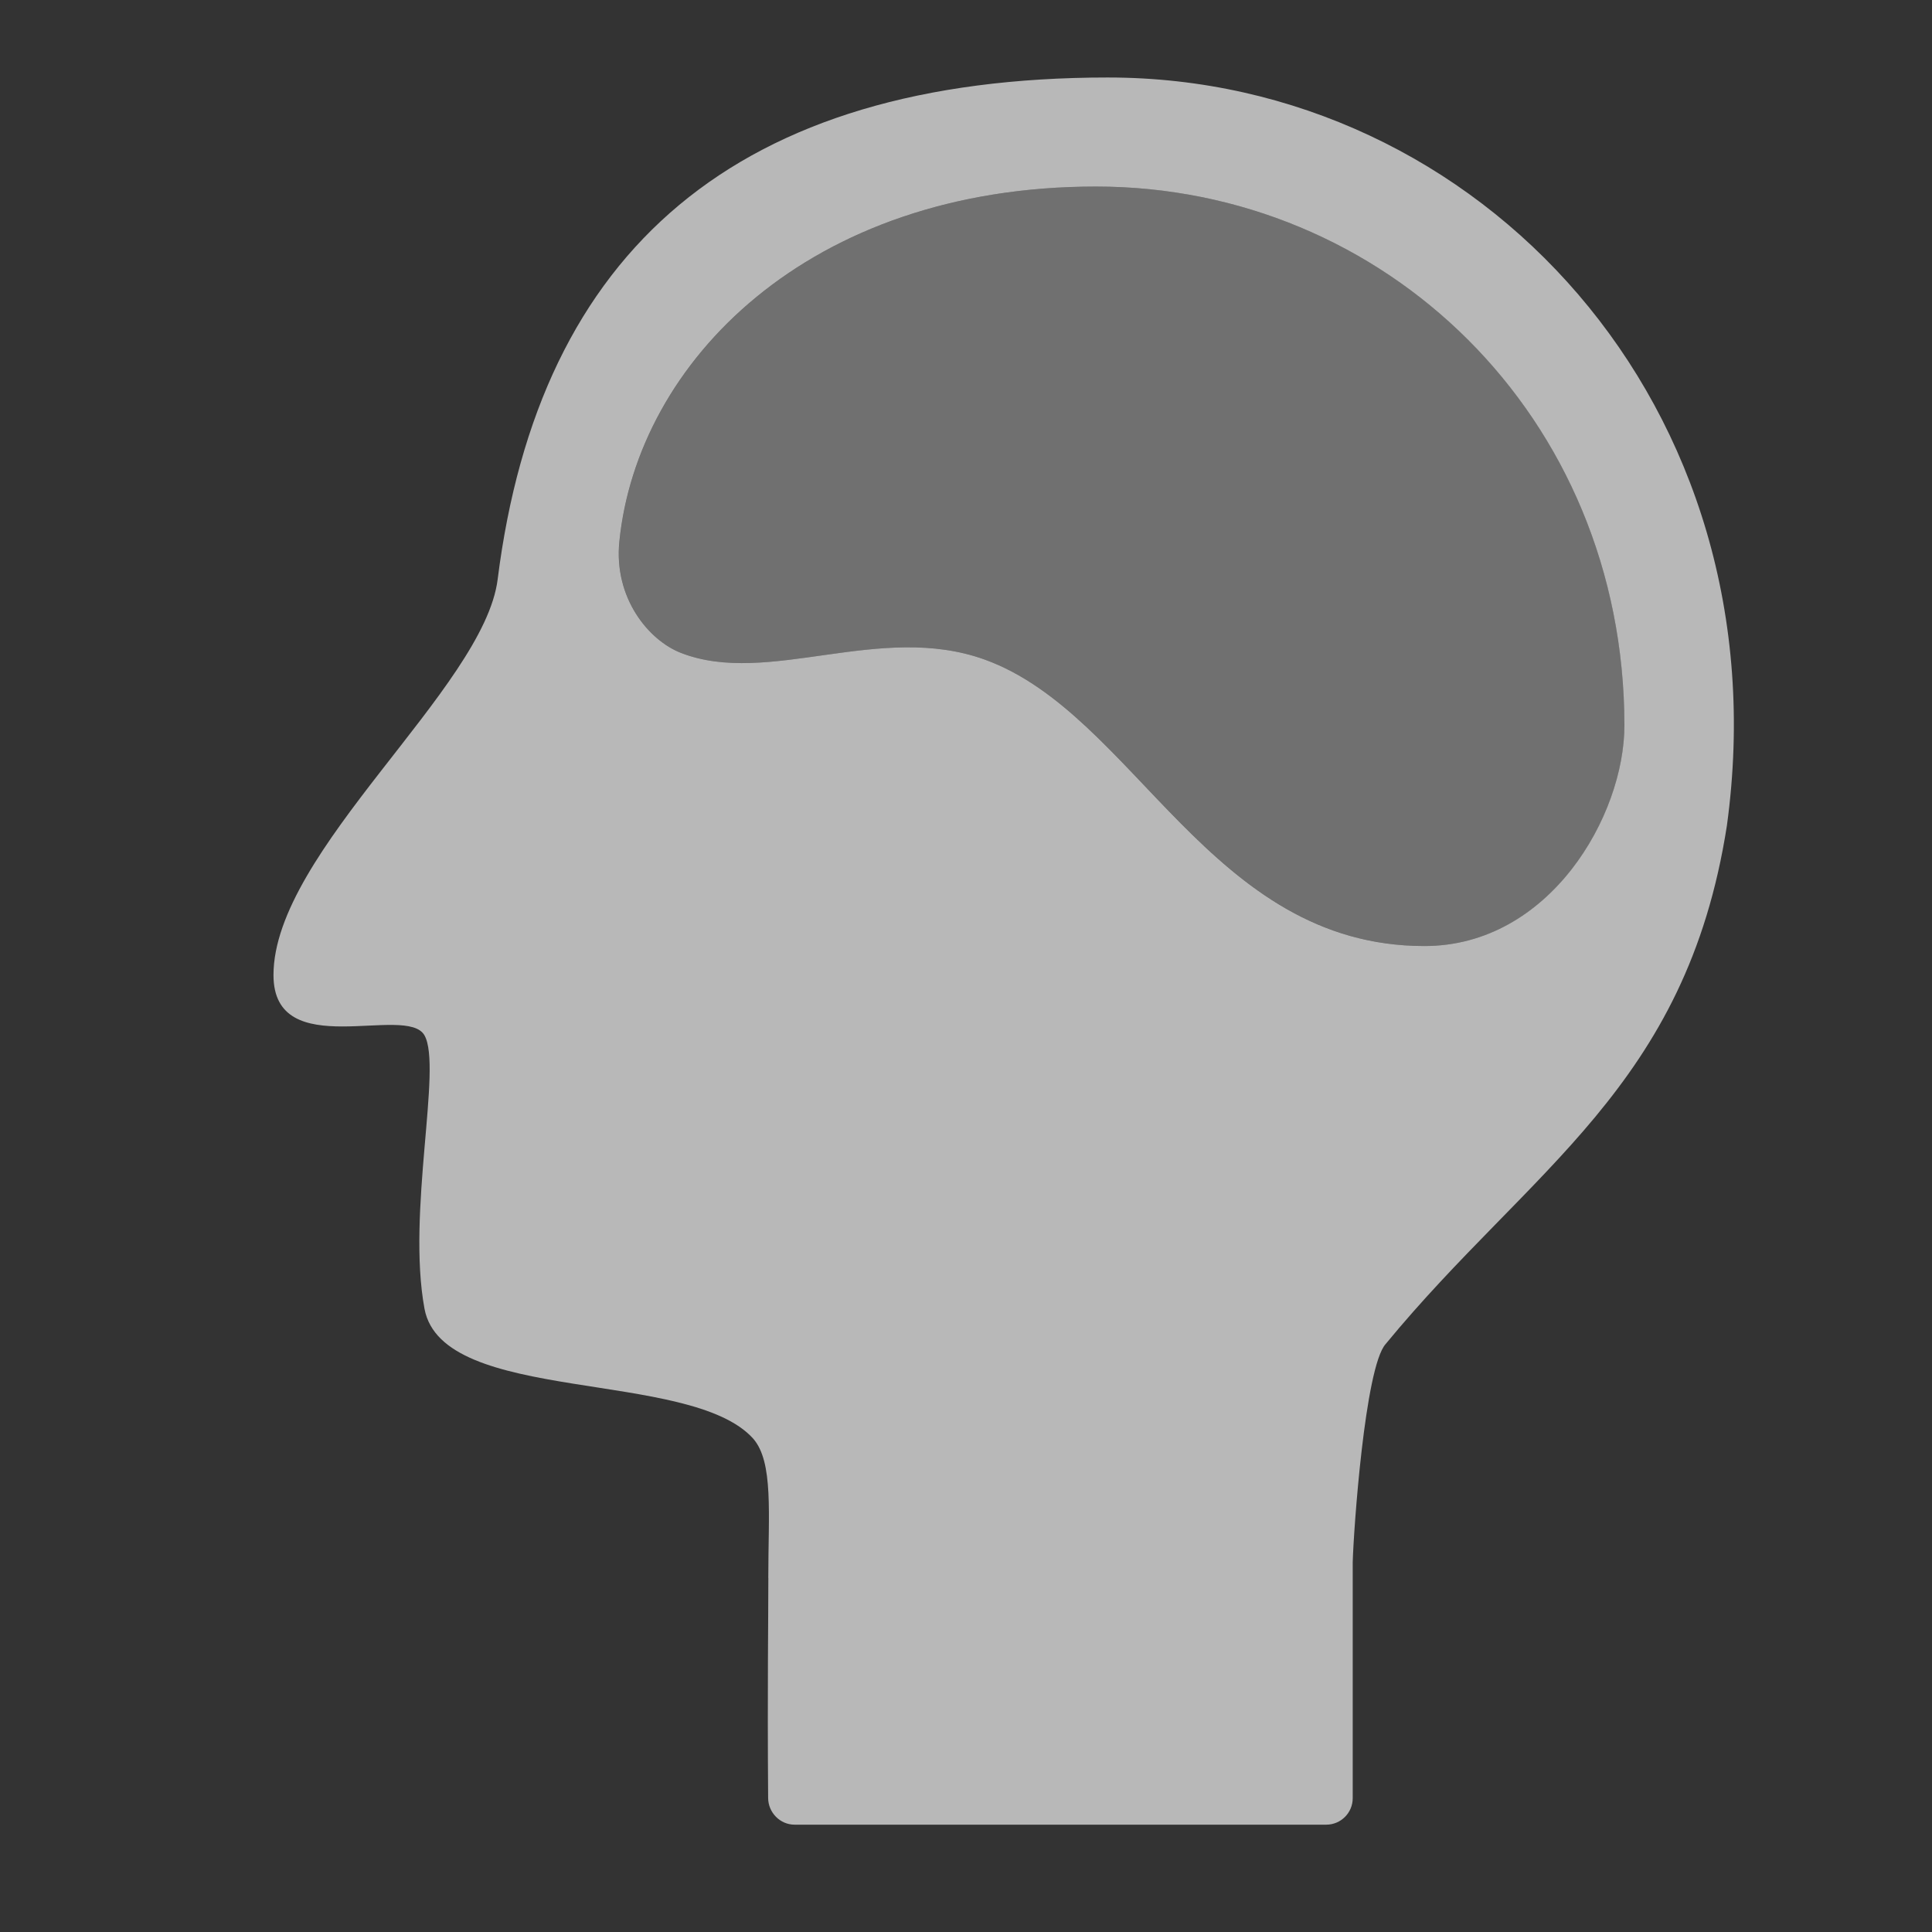 <?xml version="1.0" encoding="UTF-8"?>
<svg id="ICONS" xmlns="http://www.w3.org/2000/svg" width="36" height="36" viewBox="0 0 36 36">
  <rect x="0" y="0" width="36" height="36" fill="#333333" stroke="none"/>
  <defs>
    <style>
      .fillMedium {
        opacity: .3;
      }

      .fillMedium, .fill {
        fill: #fff;
      }

      .fill {
        opacity: .65;
      }
    </style>
  </defs>
  <path class="fillMedium" d="M30.27,13.508c-.01-5.768-4.485-10.032-9.847-10.032s-8.546,3.278-8.881,6.615c-.106,1.052.544,1.84,1.148,2.075,1.63.634,3.707-.582,5.662.125,2.799,1.012,4.197,5.335,8.19,5.337,2.333.001,3.731-2.426,3.728-4.12Z"/>
  <path class="fill" d="M20.649,1.444c-6.914,0-10.603,3.212-11.376,9.352-.254,2.026-4.177,5.071-4.177,7.373,0,1.65,2.481.529,2.814,1.124.333.594-.333,3.298,0,5.094.334,1.795,4.944,1.11,6.123,2.418.383.436.283,1.397.283,2.598h.001c0,.744-.019,2.021-.004,4.1.002.271.222.497.493.497h9.907c.272 0.0.493-.221.493-.493v-4.395c.015-.586.227-3.631.612-4.066,2.697-3.279,5.603-4.793,6.36-9.66,1.071-7.811-4.615-13.942-11.528-13.942ZM26.541,17.628c-3.993-.001-5.391-4.325-8.19-5.337-1.956-.707-4.033.509-5.662-.125-.604-.235-1.254-1.024-1.148-2.075.335-3.337,3.519-6.615,8.881-6.615s9.837,4.264,9.847,10.032c.003,1.694-1.396,4.121-3.728,4.12Z"/>
</svg>
